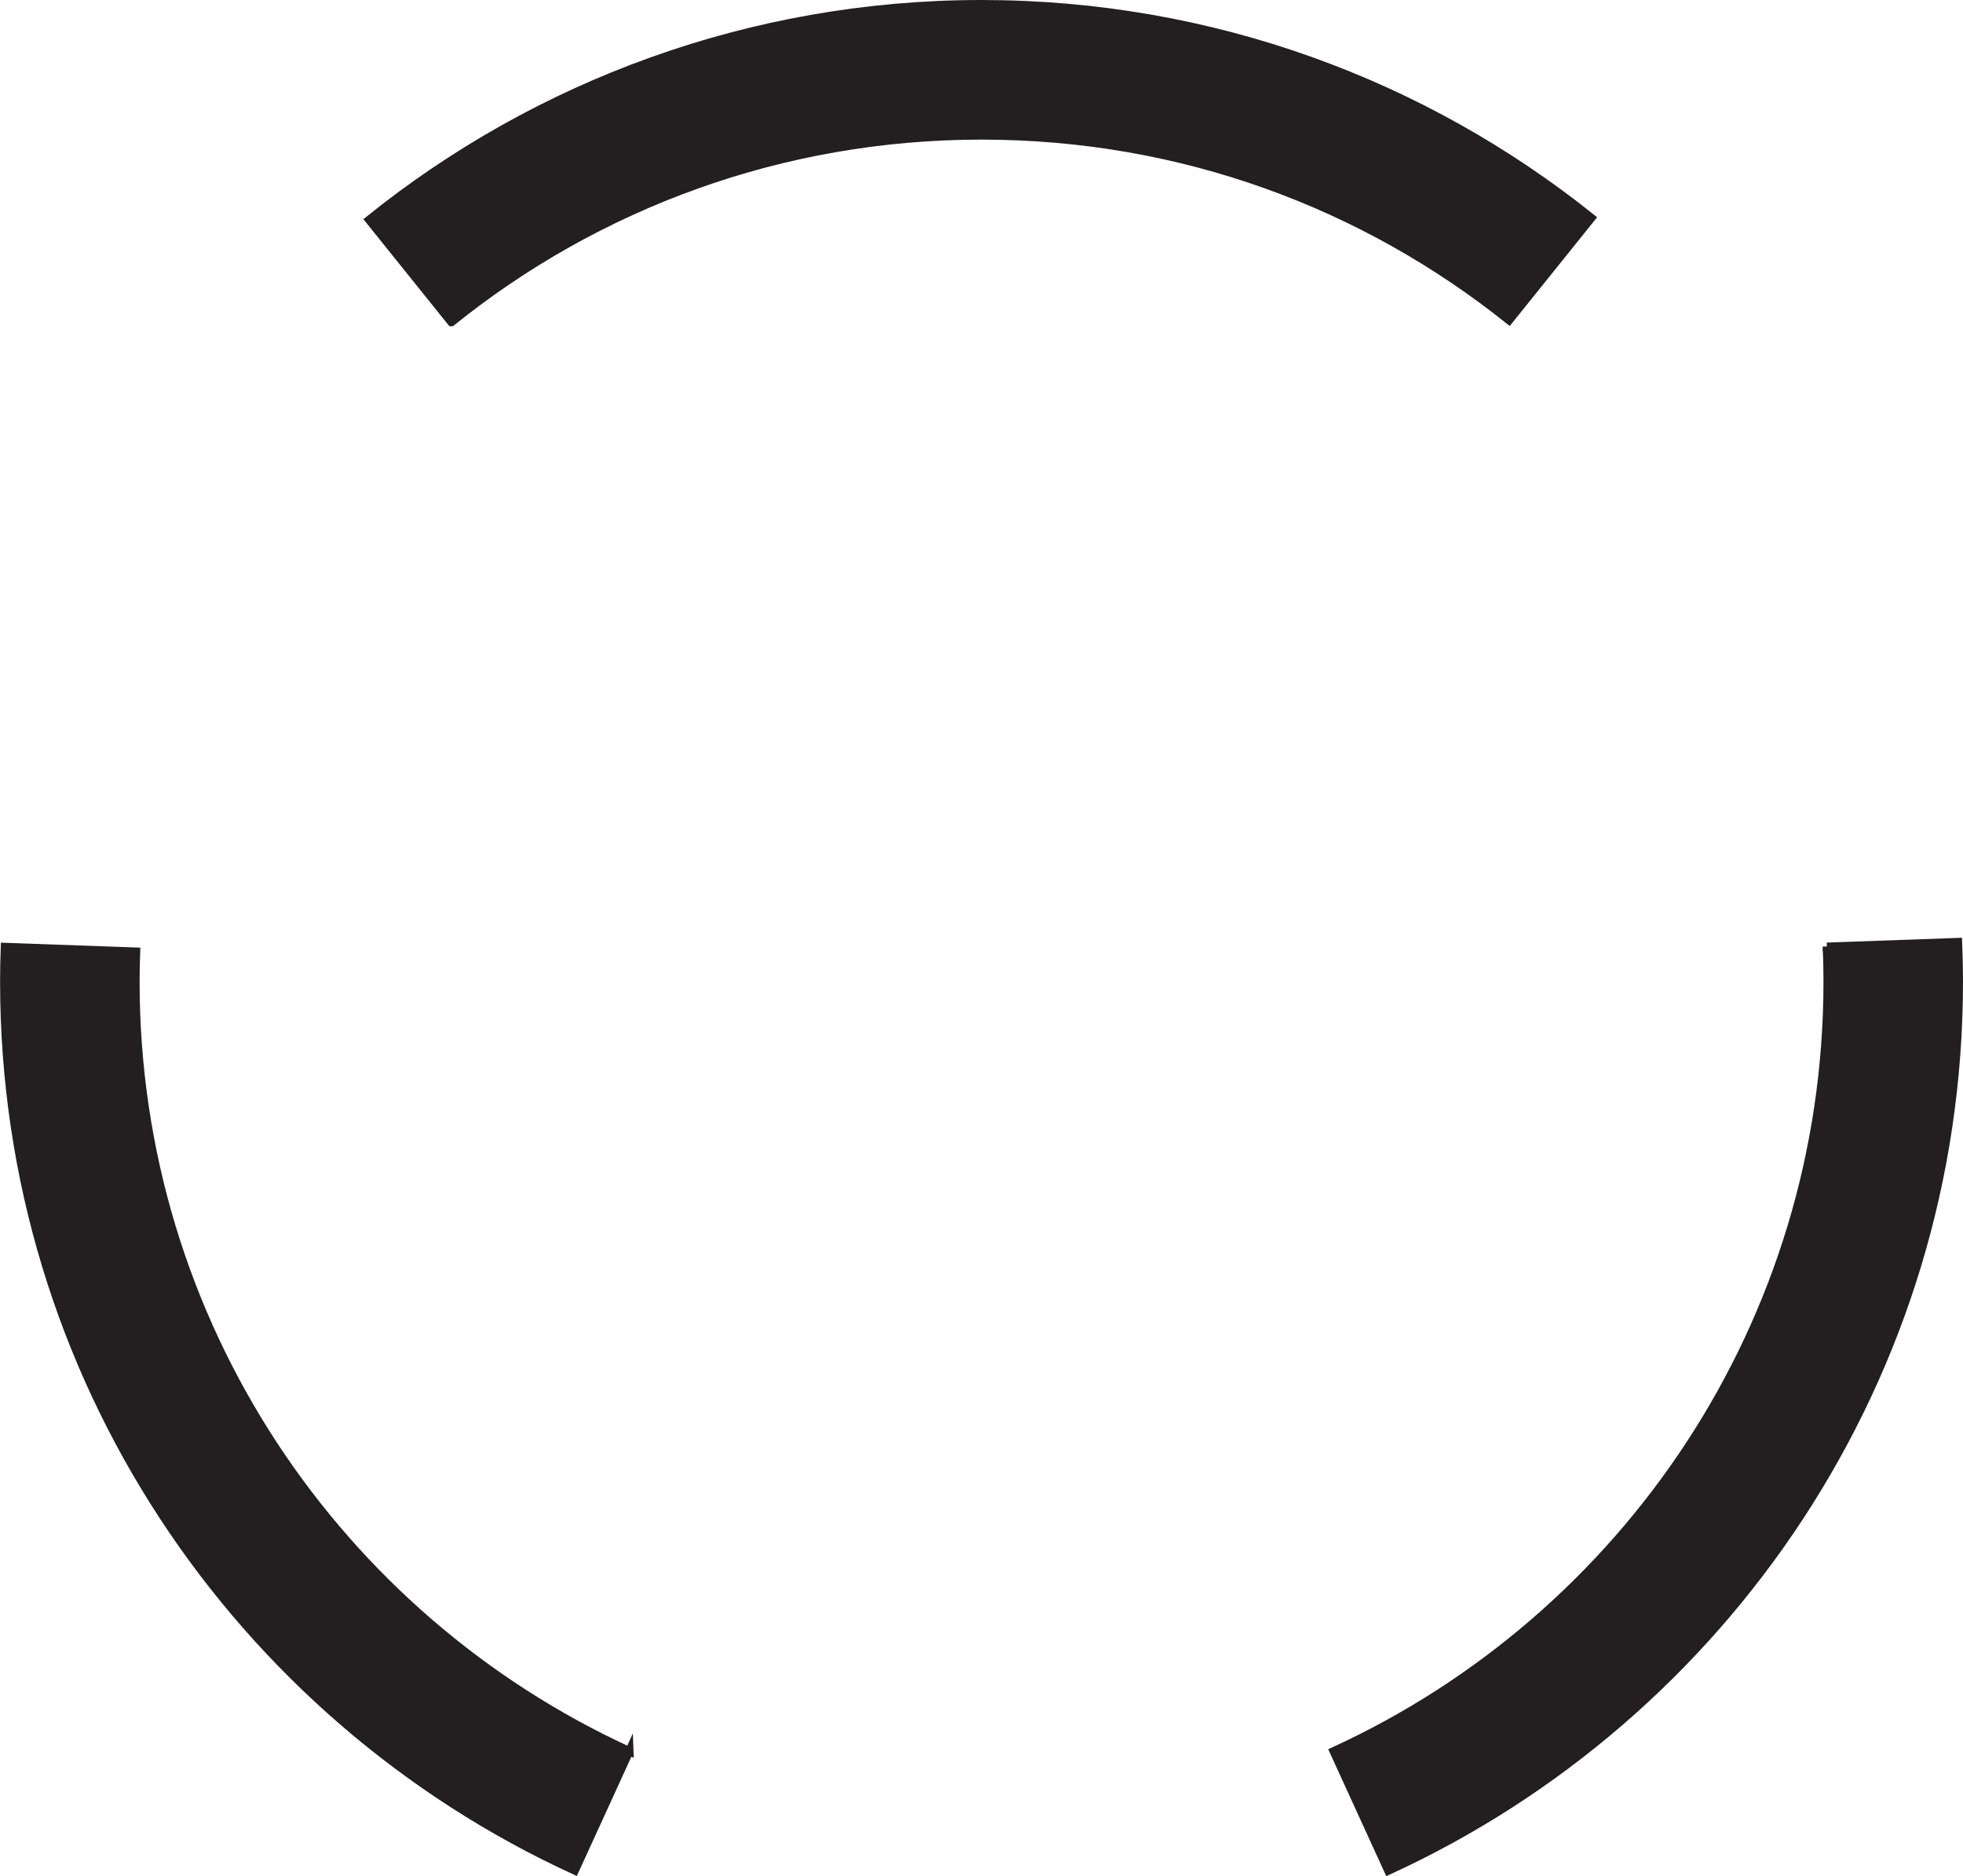 <?xml version="1.0" encoding="UTF-8"?><svg id="a" xmlns="http://www.w3.org/2000/svg" viewBox="0 0 235.52 225.07"><defs><style>.b{fill:#231f20;stroke:#231f20;stroke-miterlimit:10;}</style></defs><path class="b" d="M54.16,38.64c17.4-14.01,39.52-22.39,63.6-22.39s45.94,8.29,63.3,22.16l9.86-12.27C170.87,10.09,145.44,.5,117.76,.5S64.4,10.19,44.3,26.37l9.86,12.27Z"/><path class="b" d="M75.51,210.09c-34.97-16.03-59.26-51.34-59.26-92.33,0-1.2,.03-2.4,.07-3.59l-15.73-.56c-.05,1.38-.08,2.76-.08,4.14,0,47.34,28.06,88.13,68.45,106.65l6.55-14.32Z"/><path class="b" d="M219.19,113.57c.06,1.39,.09,2.79,.09,4.2,0,40.99-24.29,76.3-59.26,92.33l6.55,14.32c40.39-18.52,68.45-59.3,68.45-106.65,0-1.59-.04-3.18-.1-4.75l-15.73,.56Z"/></svg>